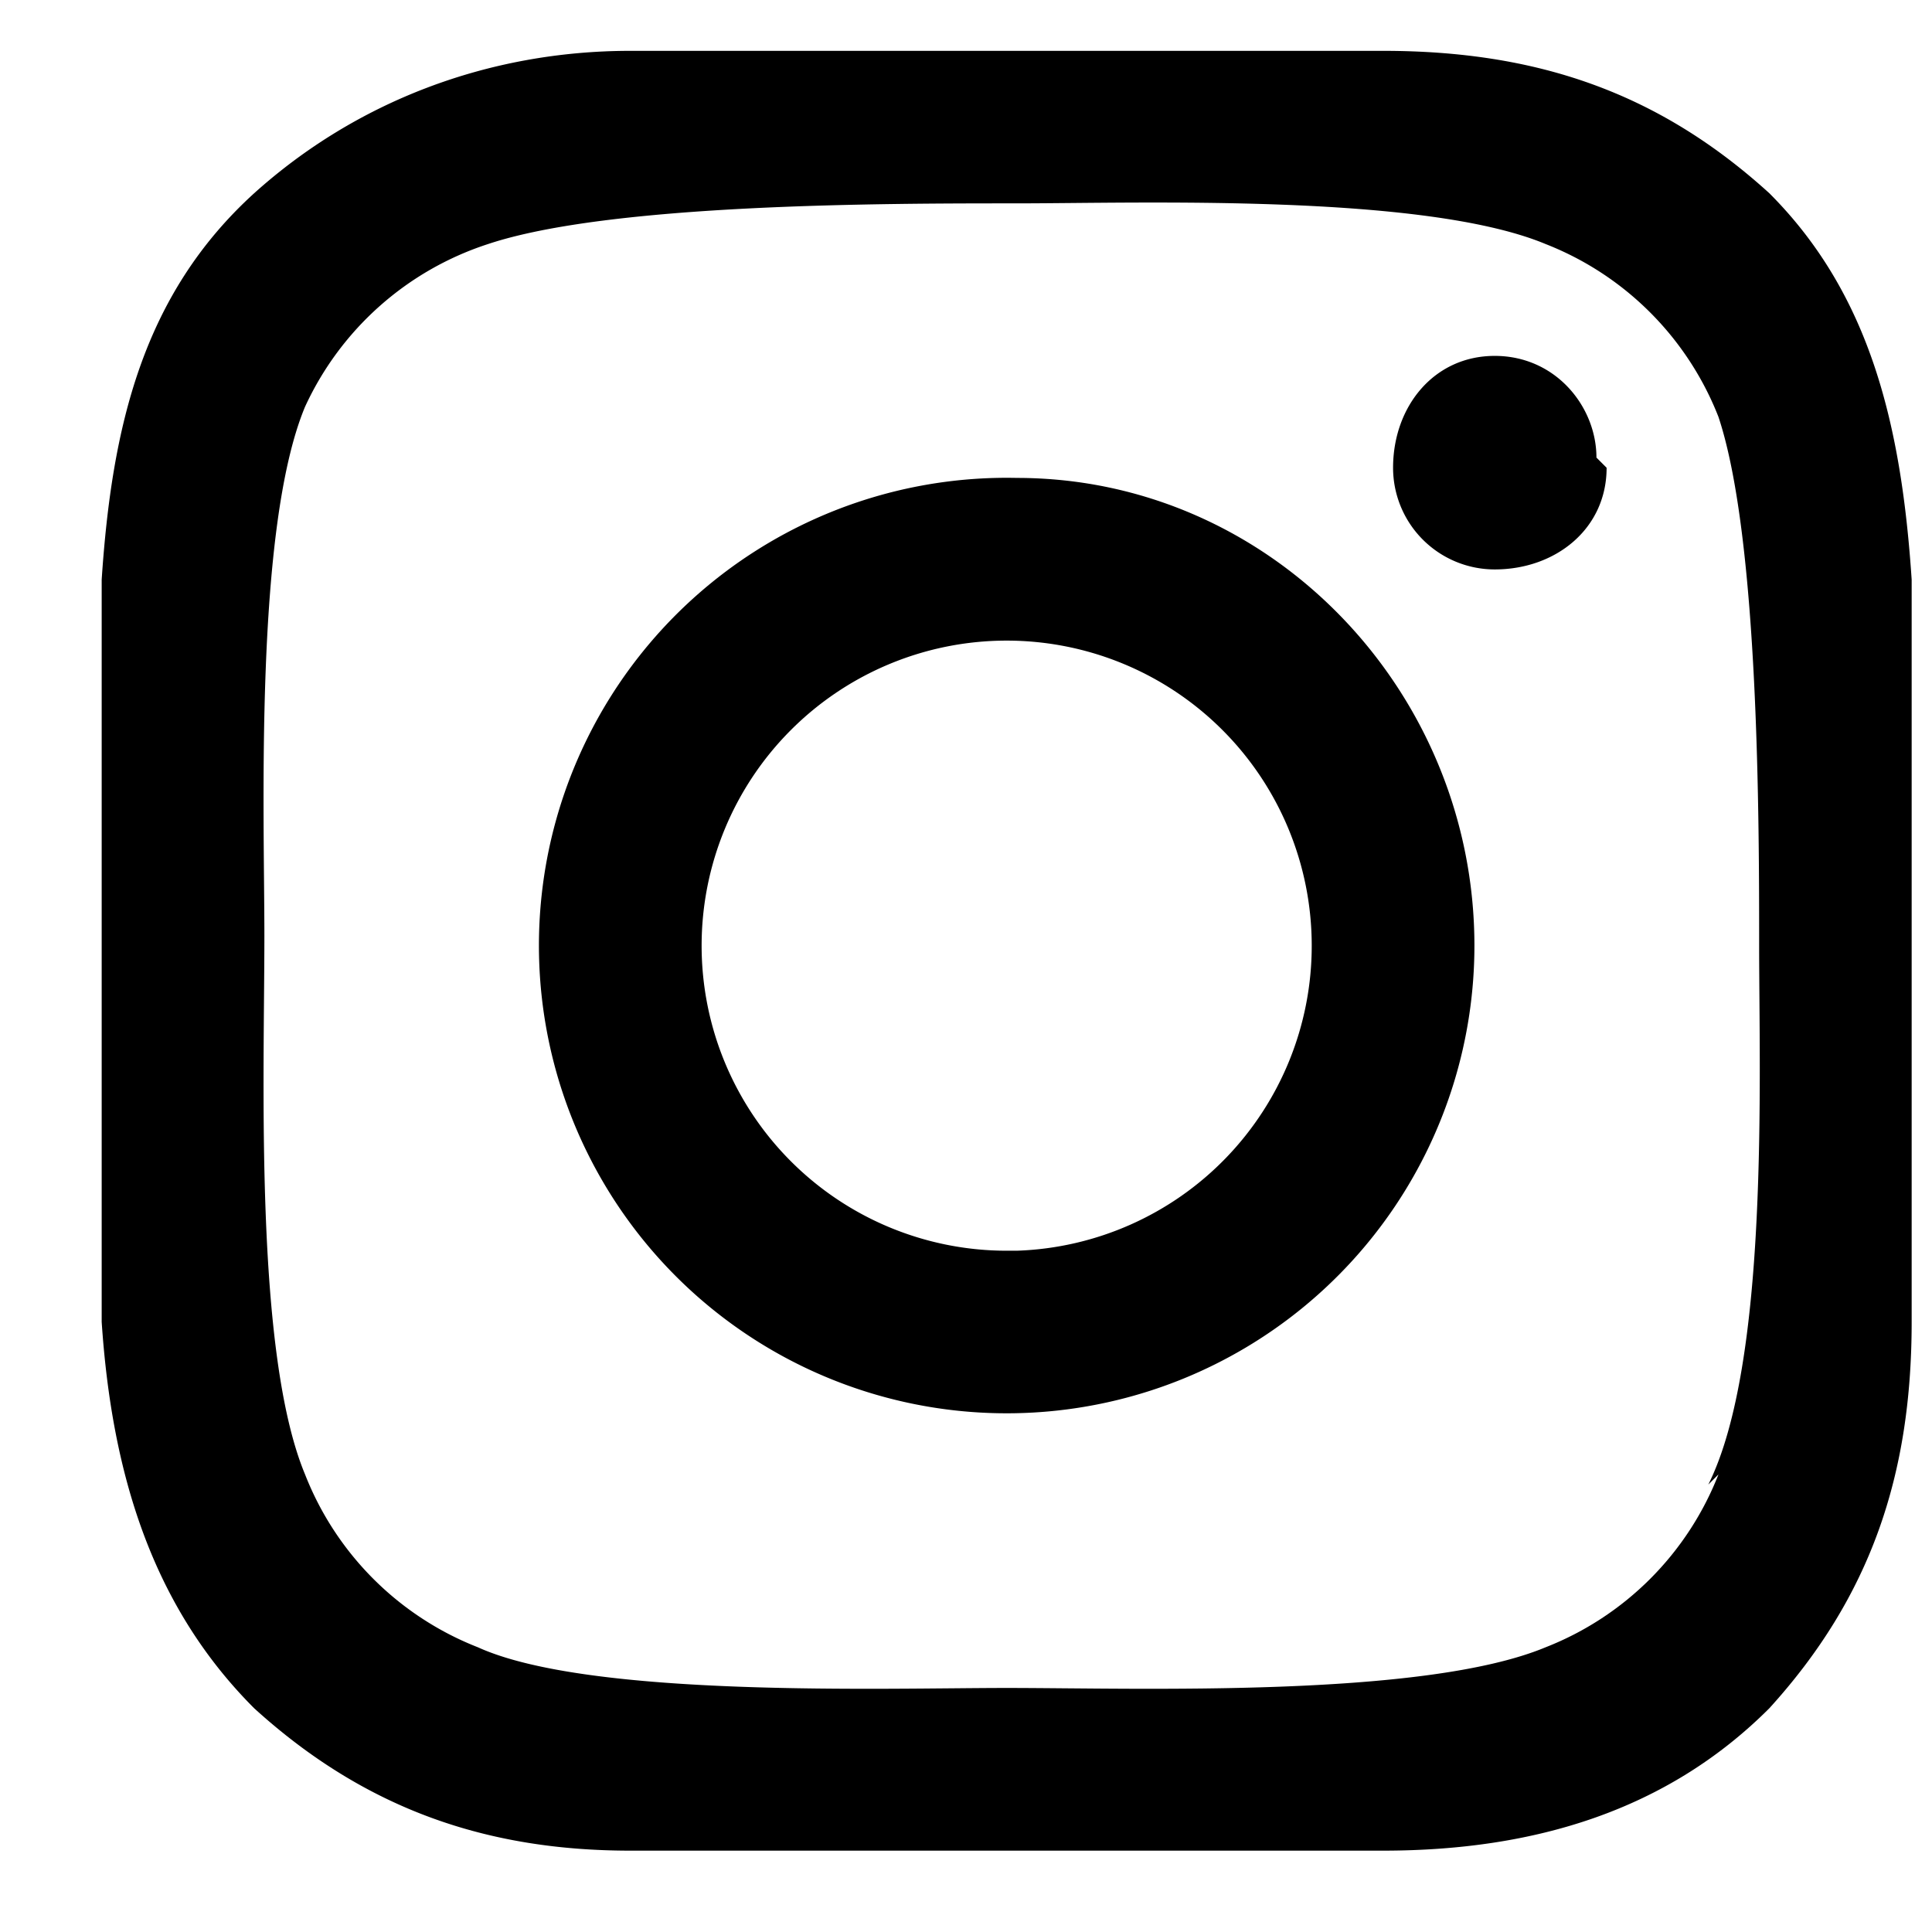 <svg xmlns="http://www.w3.org/2000/svg" fill="none" viewBox="0 0 19 19">
    <path fill="currentColor" d="M10 4.7c2.5 0 4.5 2.1 4.5 4.6A4.6 4.6 0 1 1 10 4.7Zm0 7.6a3 3 0 0 0 2.9-3 3 3 0 0 0-3-3 3 3 0 0 0-3 3 3 3 0 0 0 3 3Zm5.8-7.7c0 .6-.5 1-1.1 1a1 1 0 0 1-1-1c0-.6.4-1.1 1-1.1s1 .5 1 1Zm3 1V13c0 1.5-.4 2.7-1.4 3.8-1 1-2.3 1.4-3.8 1.4H6.2c-1.4 0-2.6-.4-3.7-1.4-1-1-1.4-2.3-1.5-3.8V5.7c.1-1.5.4-2.8 1.5-3.8C3.5 1 4.8.5 6.2.5h7.4c1.5 0 2.7.4 3.8 1.4 1 1 1.3 2.3 1.4 3.8Zm-2 9c.6-1.2.5-4 .5-5.3 0-1.2 0-4-.4-5.2a3 3 0 0 0-1.7-1.7C14 1.9 11.2 2 10 2c-1.3 0-4 0-5.2.4A3 3 0 0 0 3 4c-.5 1.2-.4 4-.4 5.2 0 1.4-.1 4.1.4 5.3a3 3 0 0 0 1.7 1.7c1.1.5 4 .4 5.2.4 1.3 0 4.1.1 5.3-.4a3 3 0 0 0 1.7-1.7Z"/>
</svg>
